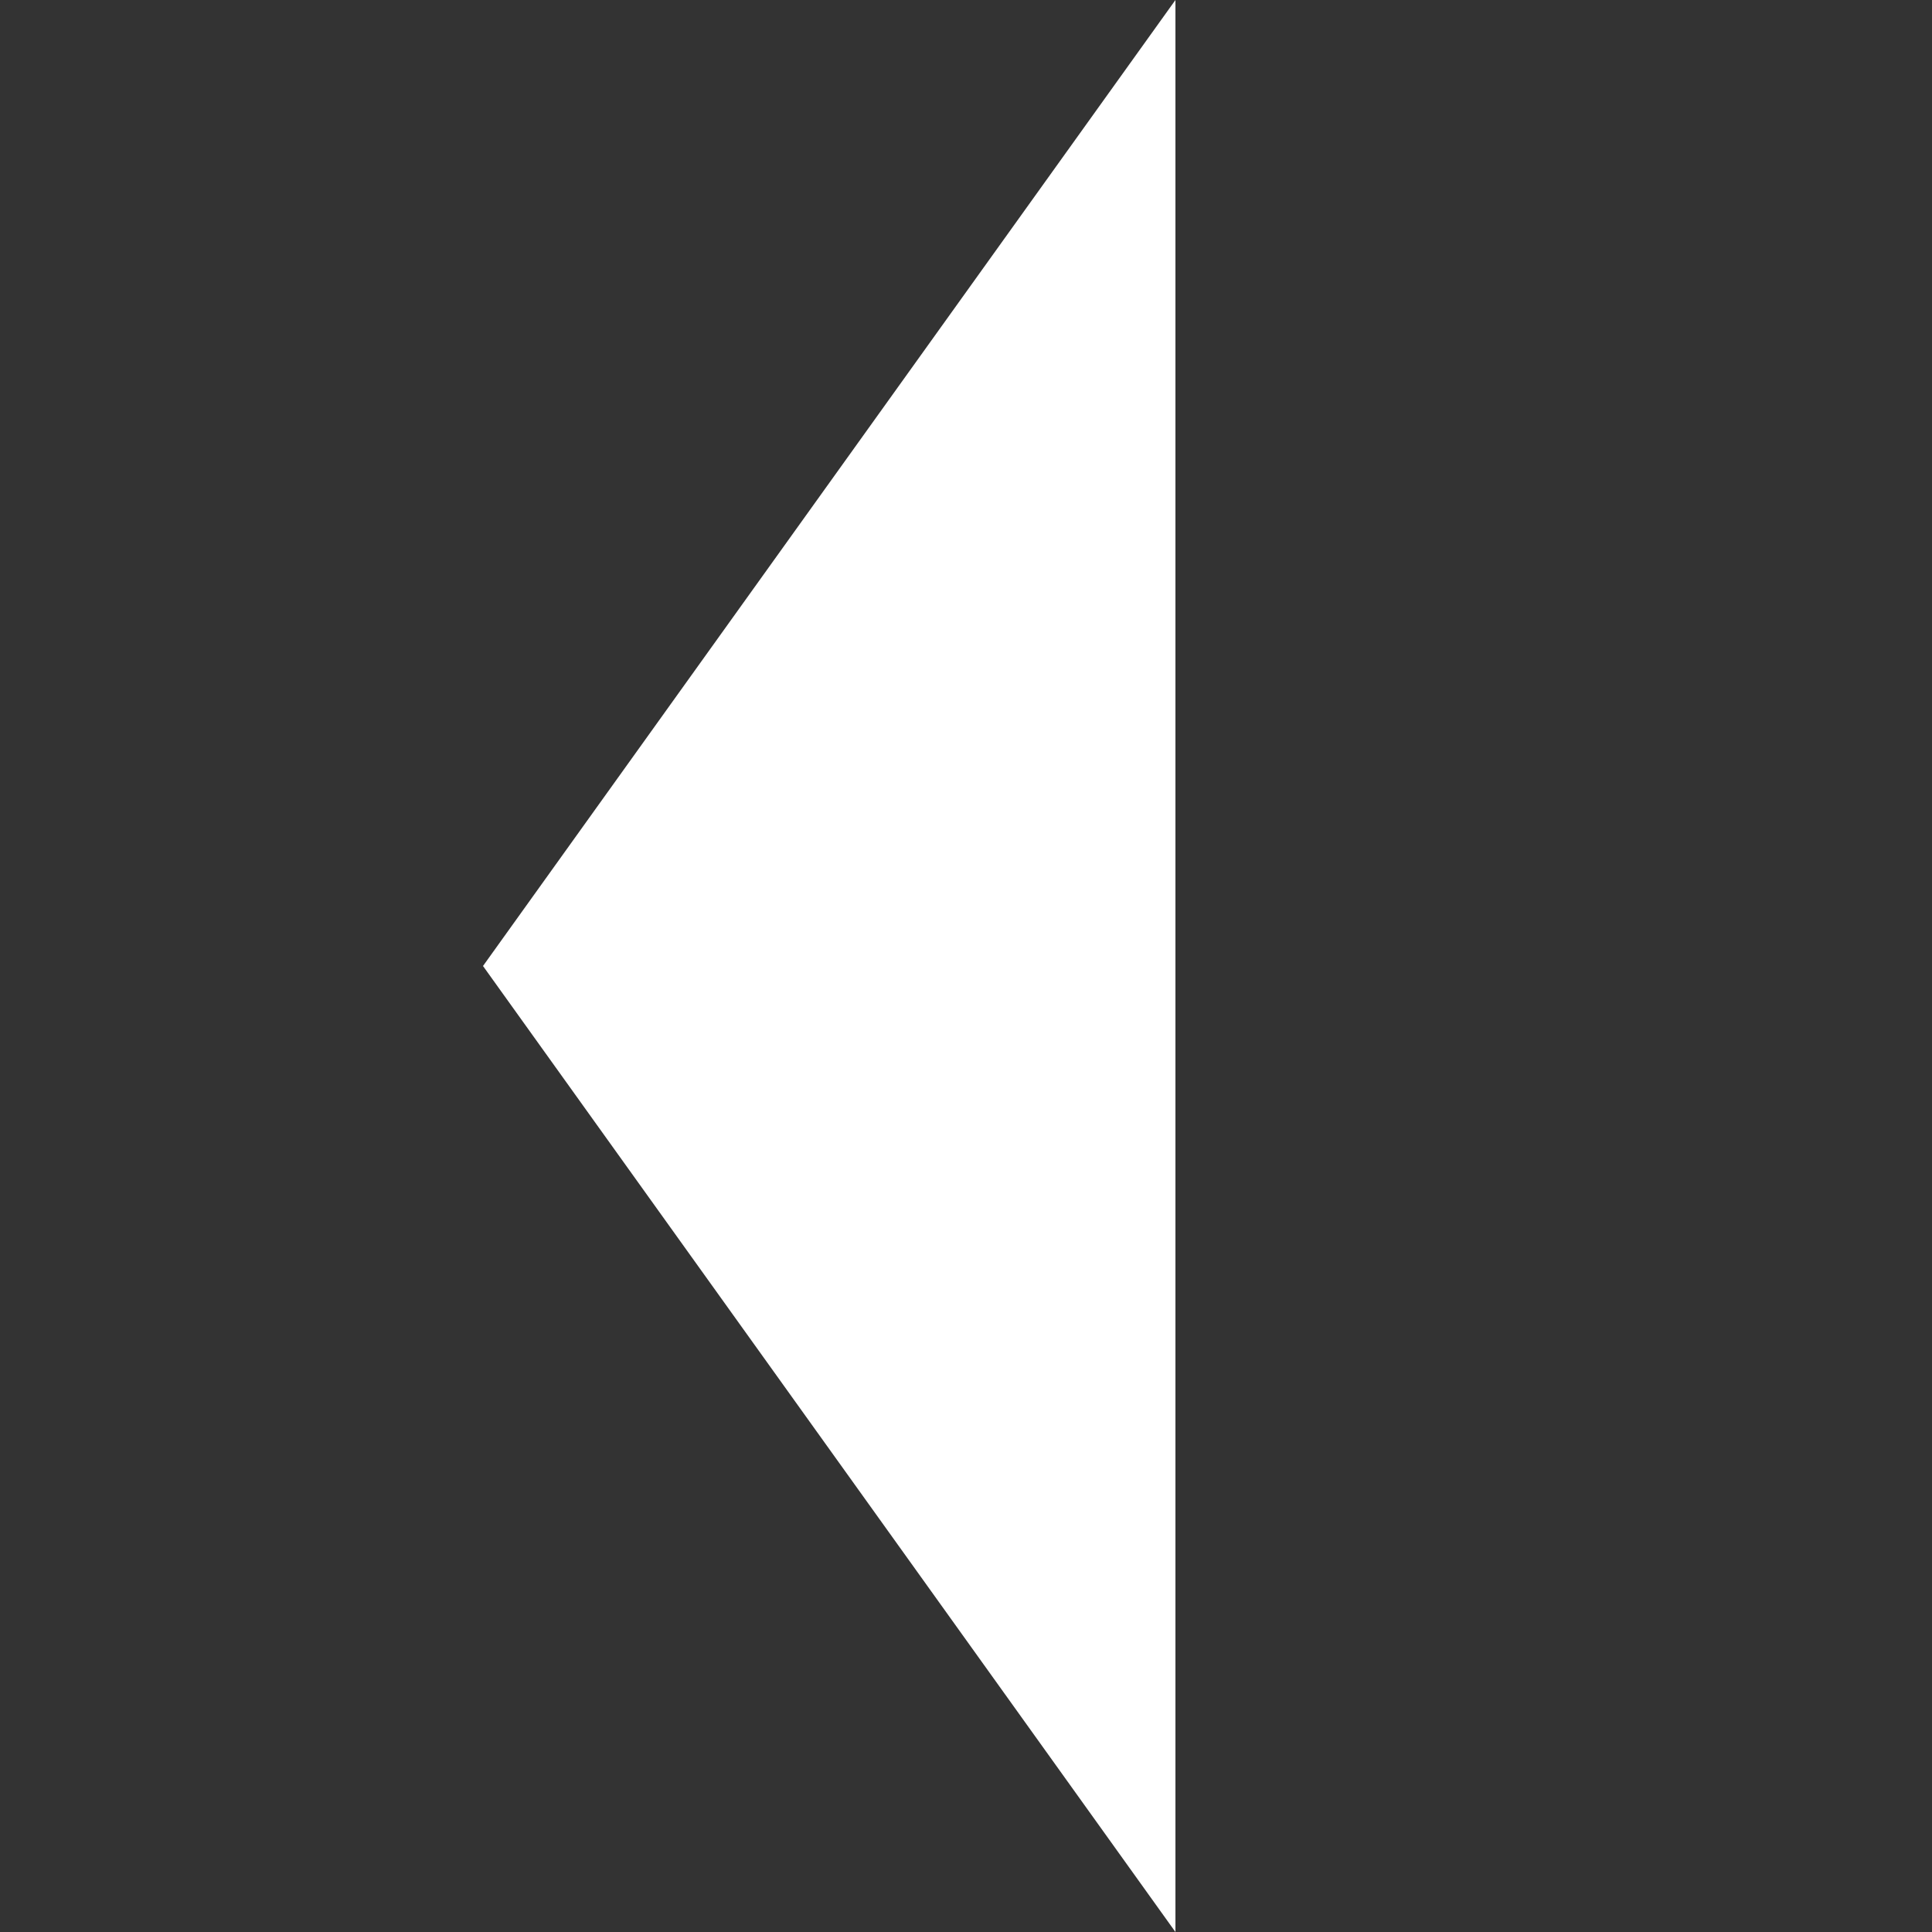<?xml version="1.0" standalone="no"?>
<!-- Generator: Adobe Fireworks 10, Export SVG Extension by Aaron Beall (http://fireworks.abeall.com) . Version: 0.6.0  -->
<!DOCTYPE svg PUBLIC "-//W3C//DTD SVG 1.1//EN" "http://www.w3.org/Graphics/SVG/1.1/DTD/svg11.dtd">
<svg id="" viewBox="0 0 64 64" style="background-color:#ffffff00" version="1.1"
	xmlns="http://www.w3.org/2000/svg" xmlns:xlink="http://www.w3.org/1999/xlink" xml:space="preserve"
	x="0px" y="0px" width="64px" height="64px"
>
	<rect x="0" y="0" width="64" height="64" fill="#333333" stroke="none"/>
	<g id="Layer%201">
		<path d="M 38.938 0 L 16 32 L 38.938 64 L 38.938 0 Z" fill="#ffffff"/>
	</g>
</svg>